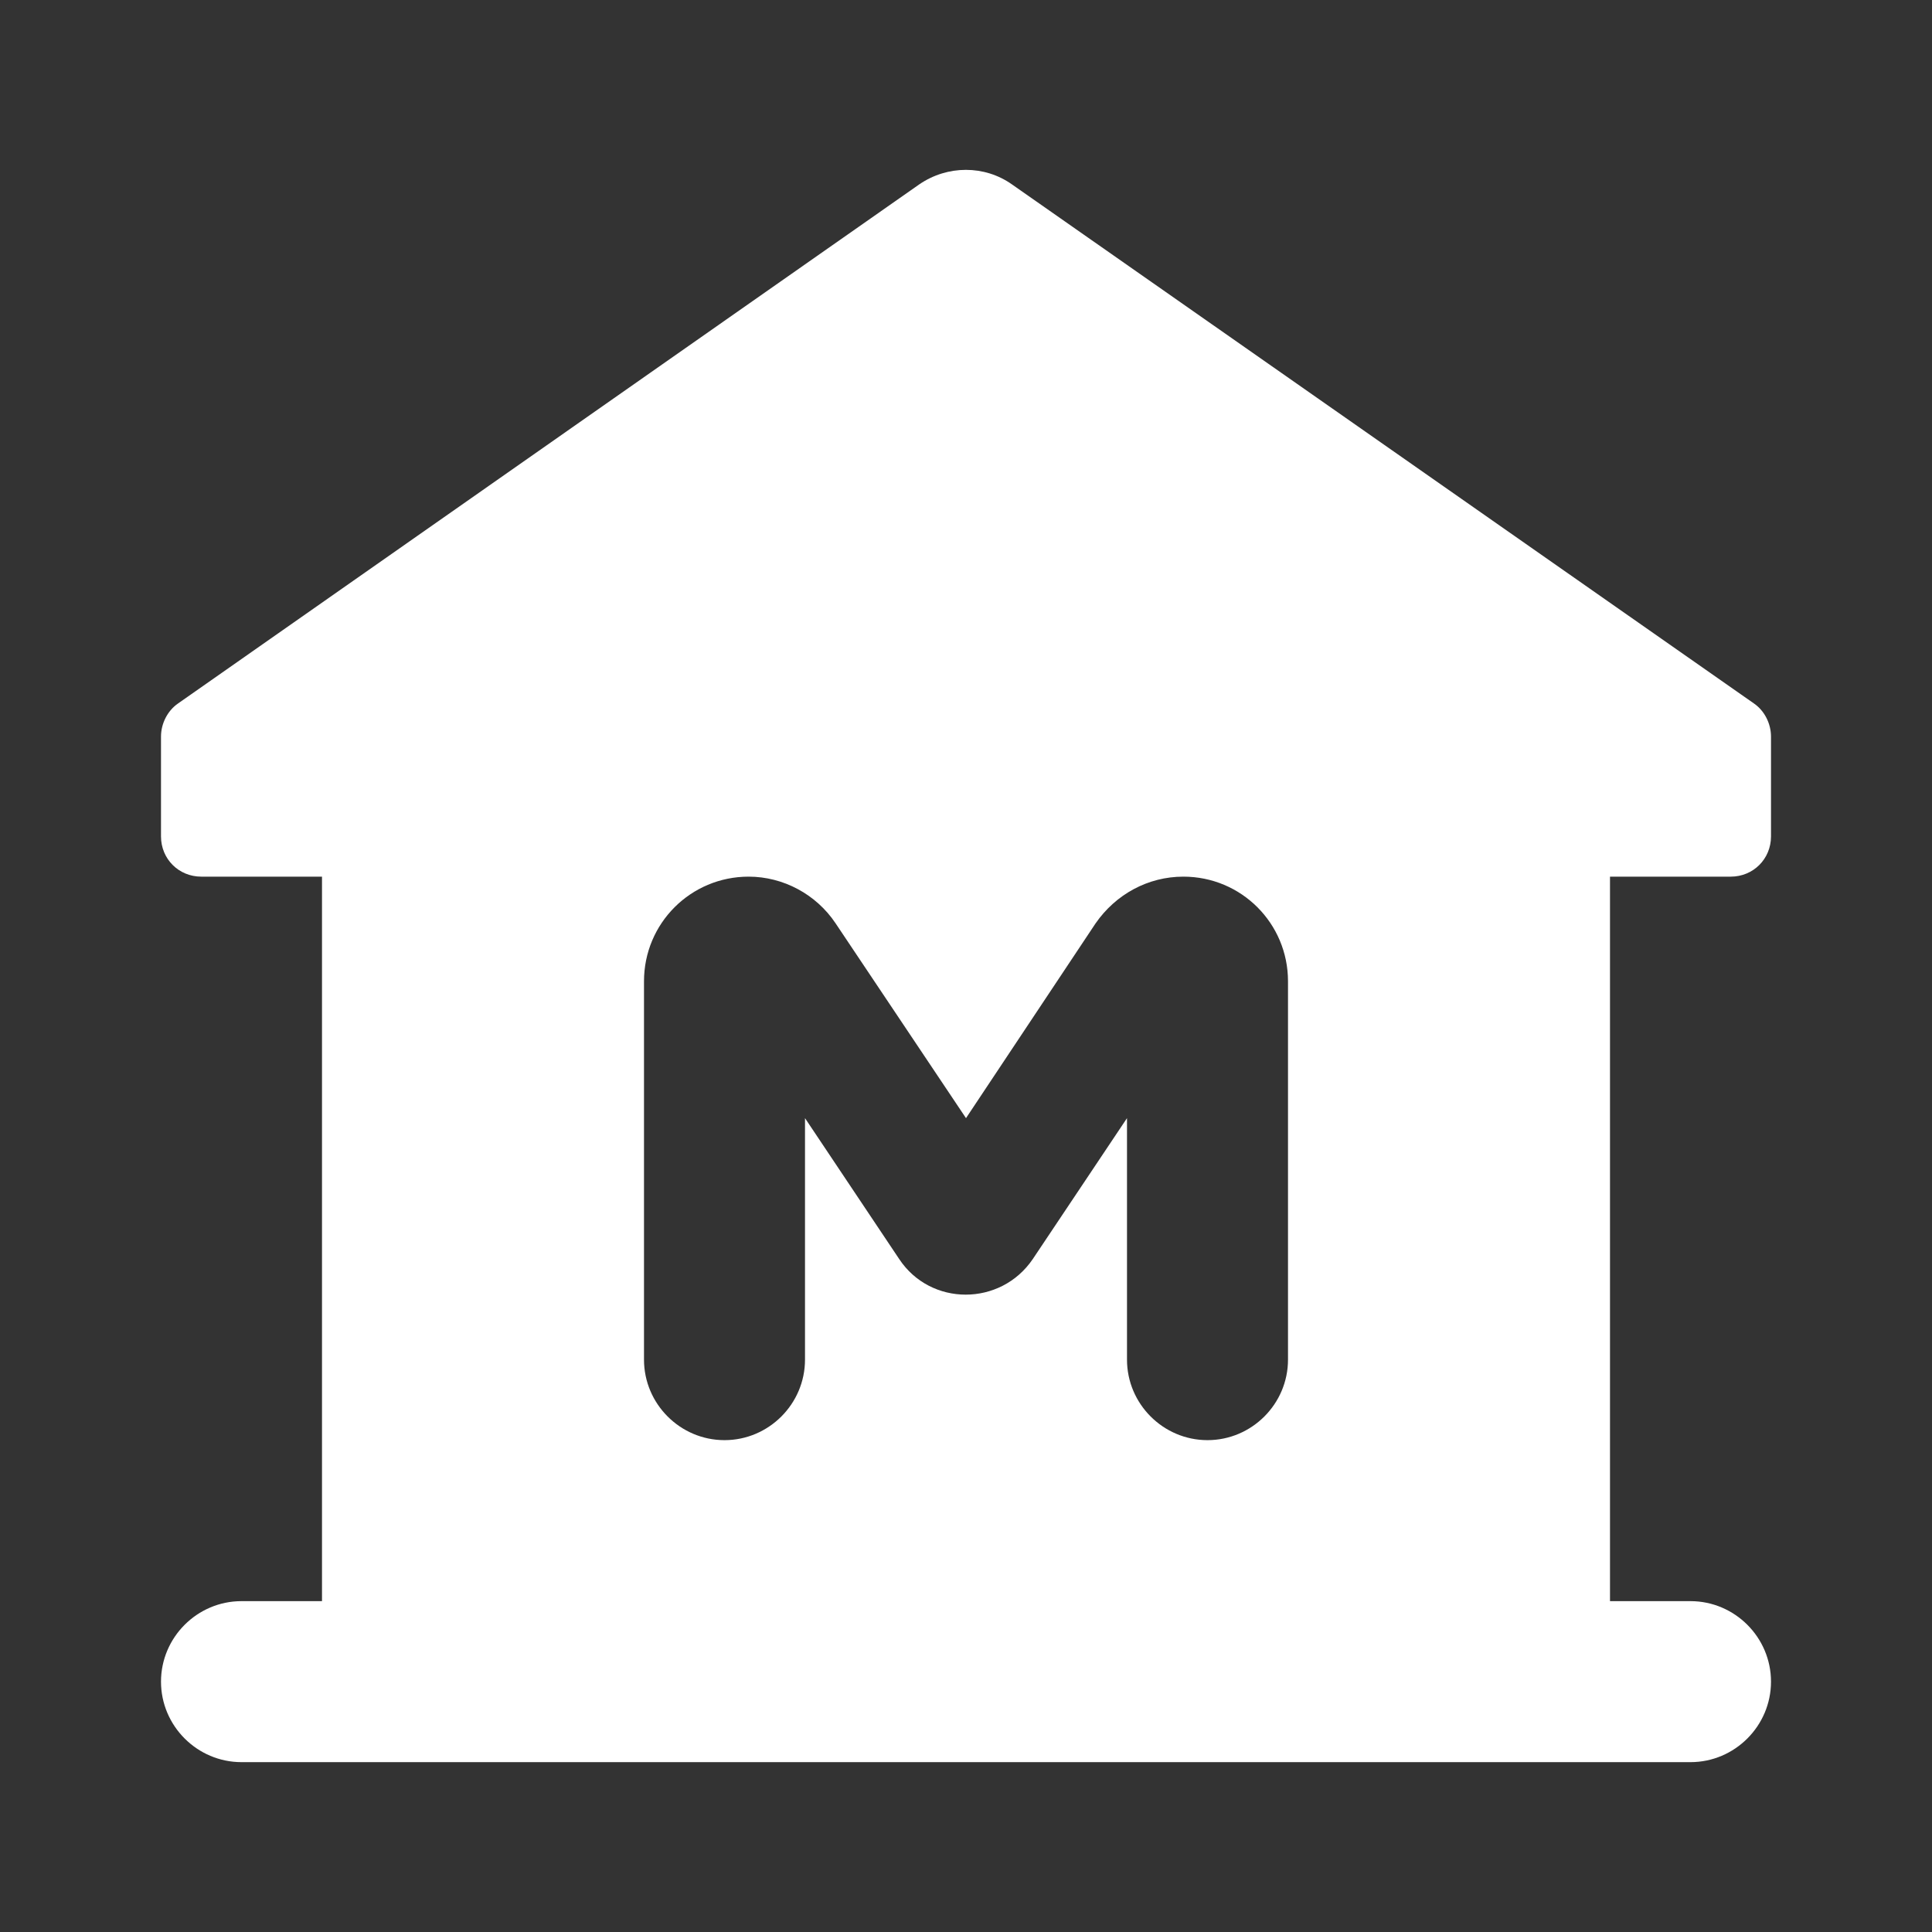<svg width="24" height="24" viewBox="0 0 24 24" fill="none" xmlns="http://www.w3.org/2000/svg">
<rect x="0" y="0" width="24" height="24" fill="#333333" stroke="none"/>
<path d="M21.5 10.89C21.78 10.89 22 10.67 22 10.39V9.15C22 8.99 21.92 8.83 21.79 8.74L12.57 2.29C12.23 2.05 11.77 2.05 11.42 2.29L2.21 8.74C2.08 8.83 2 8.99 2 9.15V10.39C2 10.67 2.22 10.89 2.5 10.89H4V19.89H3C2.45 19.89 2 20.34 2 20.89C2 21.44 2.45 21.89 3 21.89H21C21.55 21.89 22 21.44 22 20.89C22 20.34 21.55 19.89 21 19.89H20V10.89H21.5ZM16 16.89C16 17.44 15.55 17.89 15 17.89C14.45 17.89 14 17.44 14 16.89V13.89L12.83 15.64C12.43 16.23 11.56 16.23 11.17 15.64L10 13.89V16.89C10 17.44 9.55 17.89 9 17.89C8.45 17.89 8 17.44 8 16.89V12.19C8 11.47 8.58 10.89 9.3 10.89C9.73 10.89 10.14 11.11 10.38 11.47L12 13.89L13.61 11.47C13.86 11.11 14.26 10.89 14.7 10.89C15.42 10.89 16 11.47 16 12.19V16.89Z" fill="white"/>
</svg>
